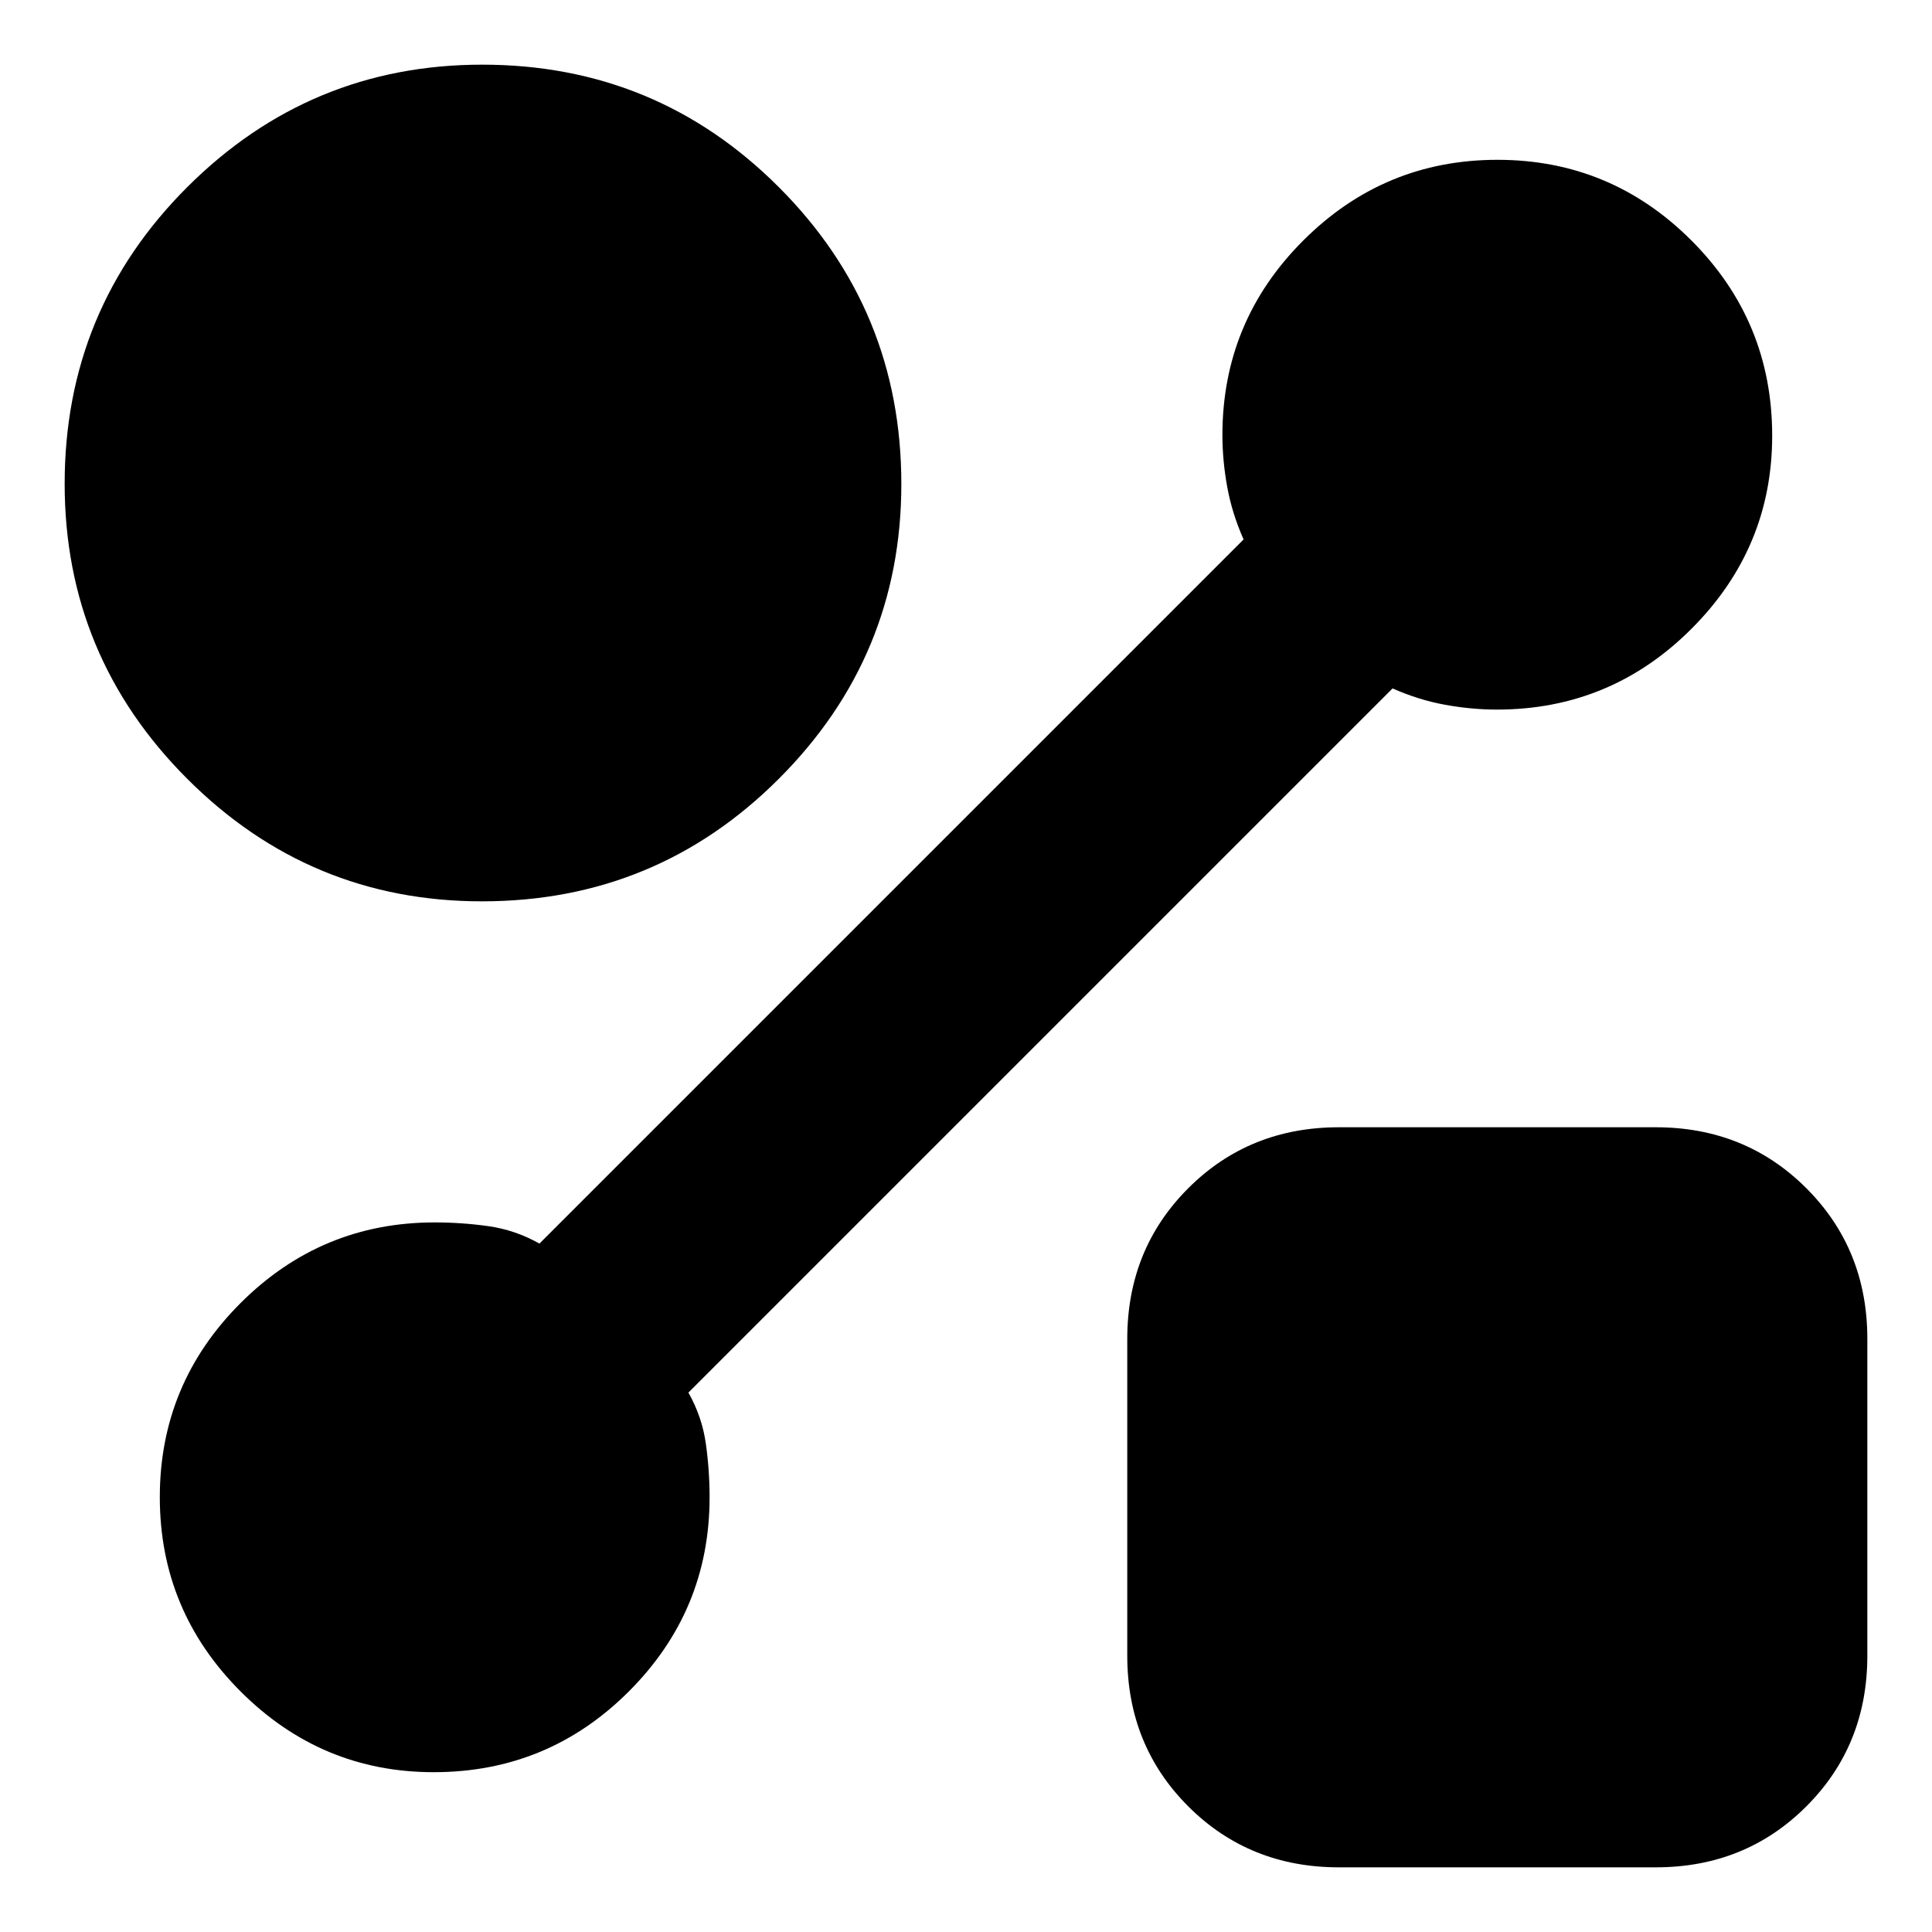 <svg xmlns="http://www.w3.org/2000/svg" height="20" viewBox="0 -960 960 960" width="20"><path d="M239.5-512.13q-85.64 0-146.5-60.92-60.87-60.92-60.87-146.56 0-86.59 60.92-147.42 60.92-60.84 146.56-60.84 86.59 0 147.42 60.9 60.84 60.89 60.84 147.47 0 85.64-60.9 146.5-60.89 60.87-147.47 60.87Zm425.8 480q-44.57 0-74.87-30.3-30.3-30.3-30.3-74.87v-157.4q0-44.57 30.3-74.87 30.3-30.3 74.87-30.3h157.4q44.57 0 74.87 30.3 30.3 30.3 30.3 74.87v157.4q0 44.57-30.3 74.87-30.3 30.3-74.87 30.3H665.3Zm26.66-585.8L342.07-268.04q6.76 12 8.64 25.26 1.88 13.26 1.88 26.78 0 56.36-40.13 96.47-40.12 40.12-96.96 40.12-55.86 0-95.97-40.14-40.12-40.13-40.12-96.52 0-56.36 40.12-96.44 40.11-40.08 96.47-40.08 13.52 0 26.78 1.88 13.26 1.88 25.26 8.64l349.89-349.89q-5.76-13-8.14-26.14-2.38-13.14-2.38-25.68 0-56.56 40.14-96.68 40.13-40.13 96.52-40.13 56.36 0 96.44 40.13 40.08 40.12 40.08 96.96 0 55.86-40.13 95.97-40.12 40.12-96.68 40.12-12.54 0-25.68-2.38t-26.14-8.14Z"/></svg>